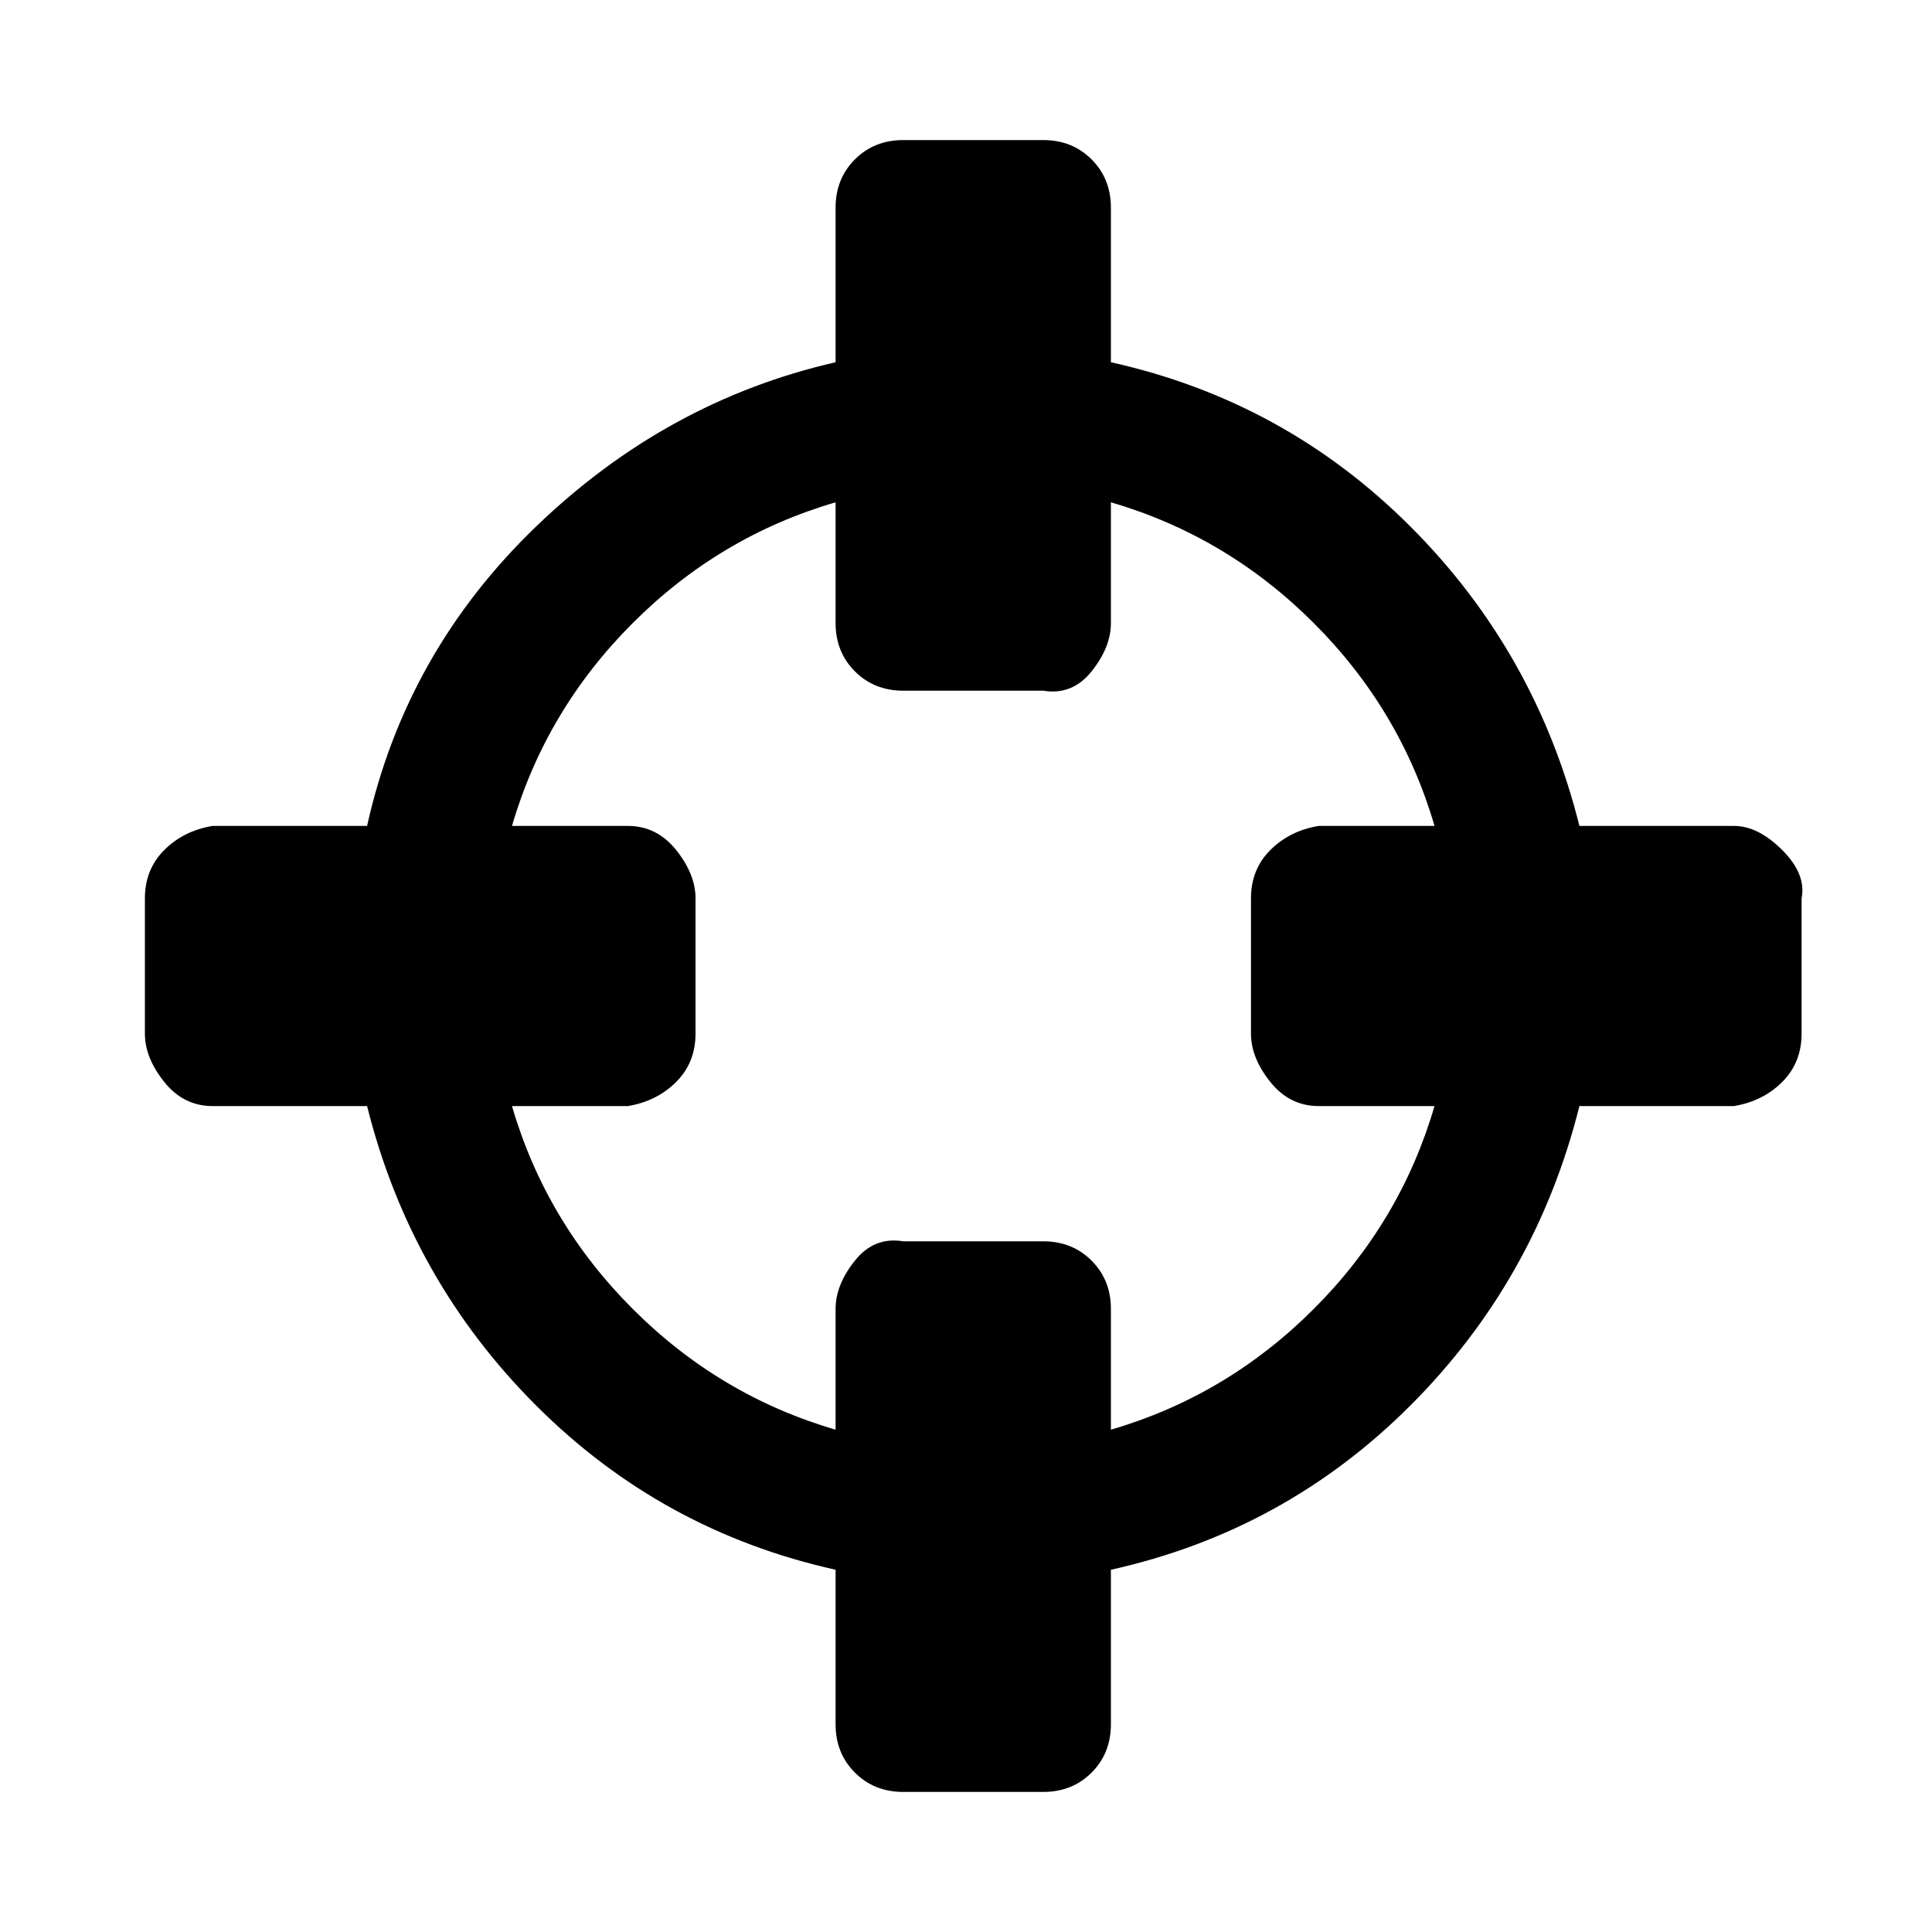 <svg xmlns="http://www.w3.org/2000/svg" width="40" height="40" viewBox="0 0 40 40"><path d="M29.7 22.9h-2.4q-.6 0-1-.5t-.4-1v-2.8q0-.6.4-1t1-.5h2.4q-.7-2.4-2.5-4.2T23 10.4v2.5q0 .5-.4 1t-1 .4h-2.9q-.6 0-1-.4t-.4-1v-2.5q-2.4.7-4.2 2.5t-2.5 4.2H13q.6 0 1 .5t.4 1v2.8q0 .6-.4 1t-1 .5h-2.4q.7 2.4 2.5 4.2t4.2 2.5v-2.5q0-.5.4-1t1-.4h2.9q.6 0 1 .4t.4 1v2.5q2.4-.7 4.2-2.5t2.5-4.2zm7.6-4.3v2.8q0 .6-.4 1t-1 .5h-3.2q-.9 3.6-3.5 6.2T23 32.5v3.2q0 .6-.4 1t-1 .4h-2.9q-.6 0-1-.4t-.4-1v-3.2q-3.6-.8-6.2-3.4t-3.5-6.2H4.4q-.6 0-1-.5t-.4-1v-2.8q0-.6.4-1t1-.5h3.2q.8-3.6 3.5-6.2t6.2-3.4V4.3q0-.6.4-1t1-.4h2.9q.6 0 1 .4t.4 1v3.2q3.6.8 6.2 3.4t3.5 6.2h3.2q.5 0 1 .5t.4 1z"/></svg>